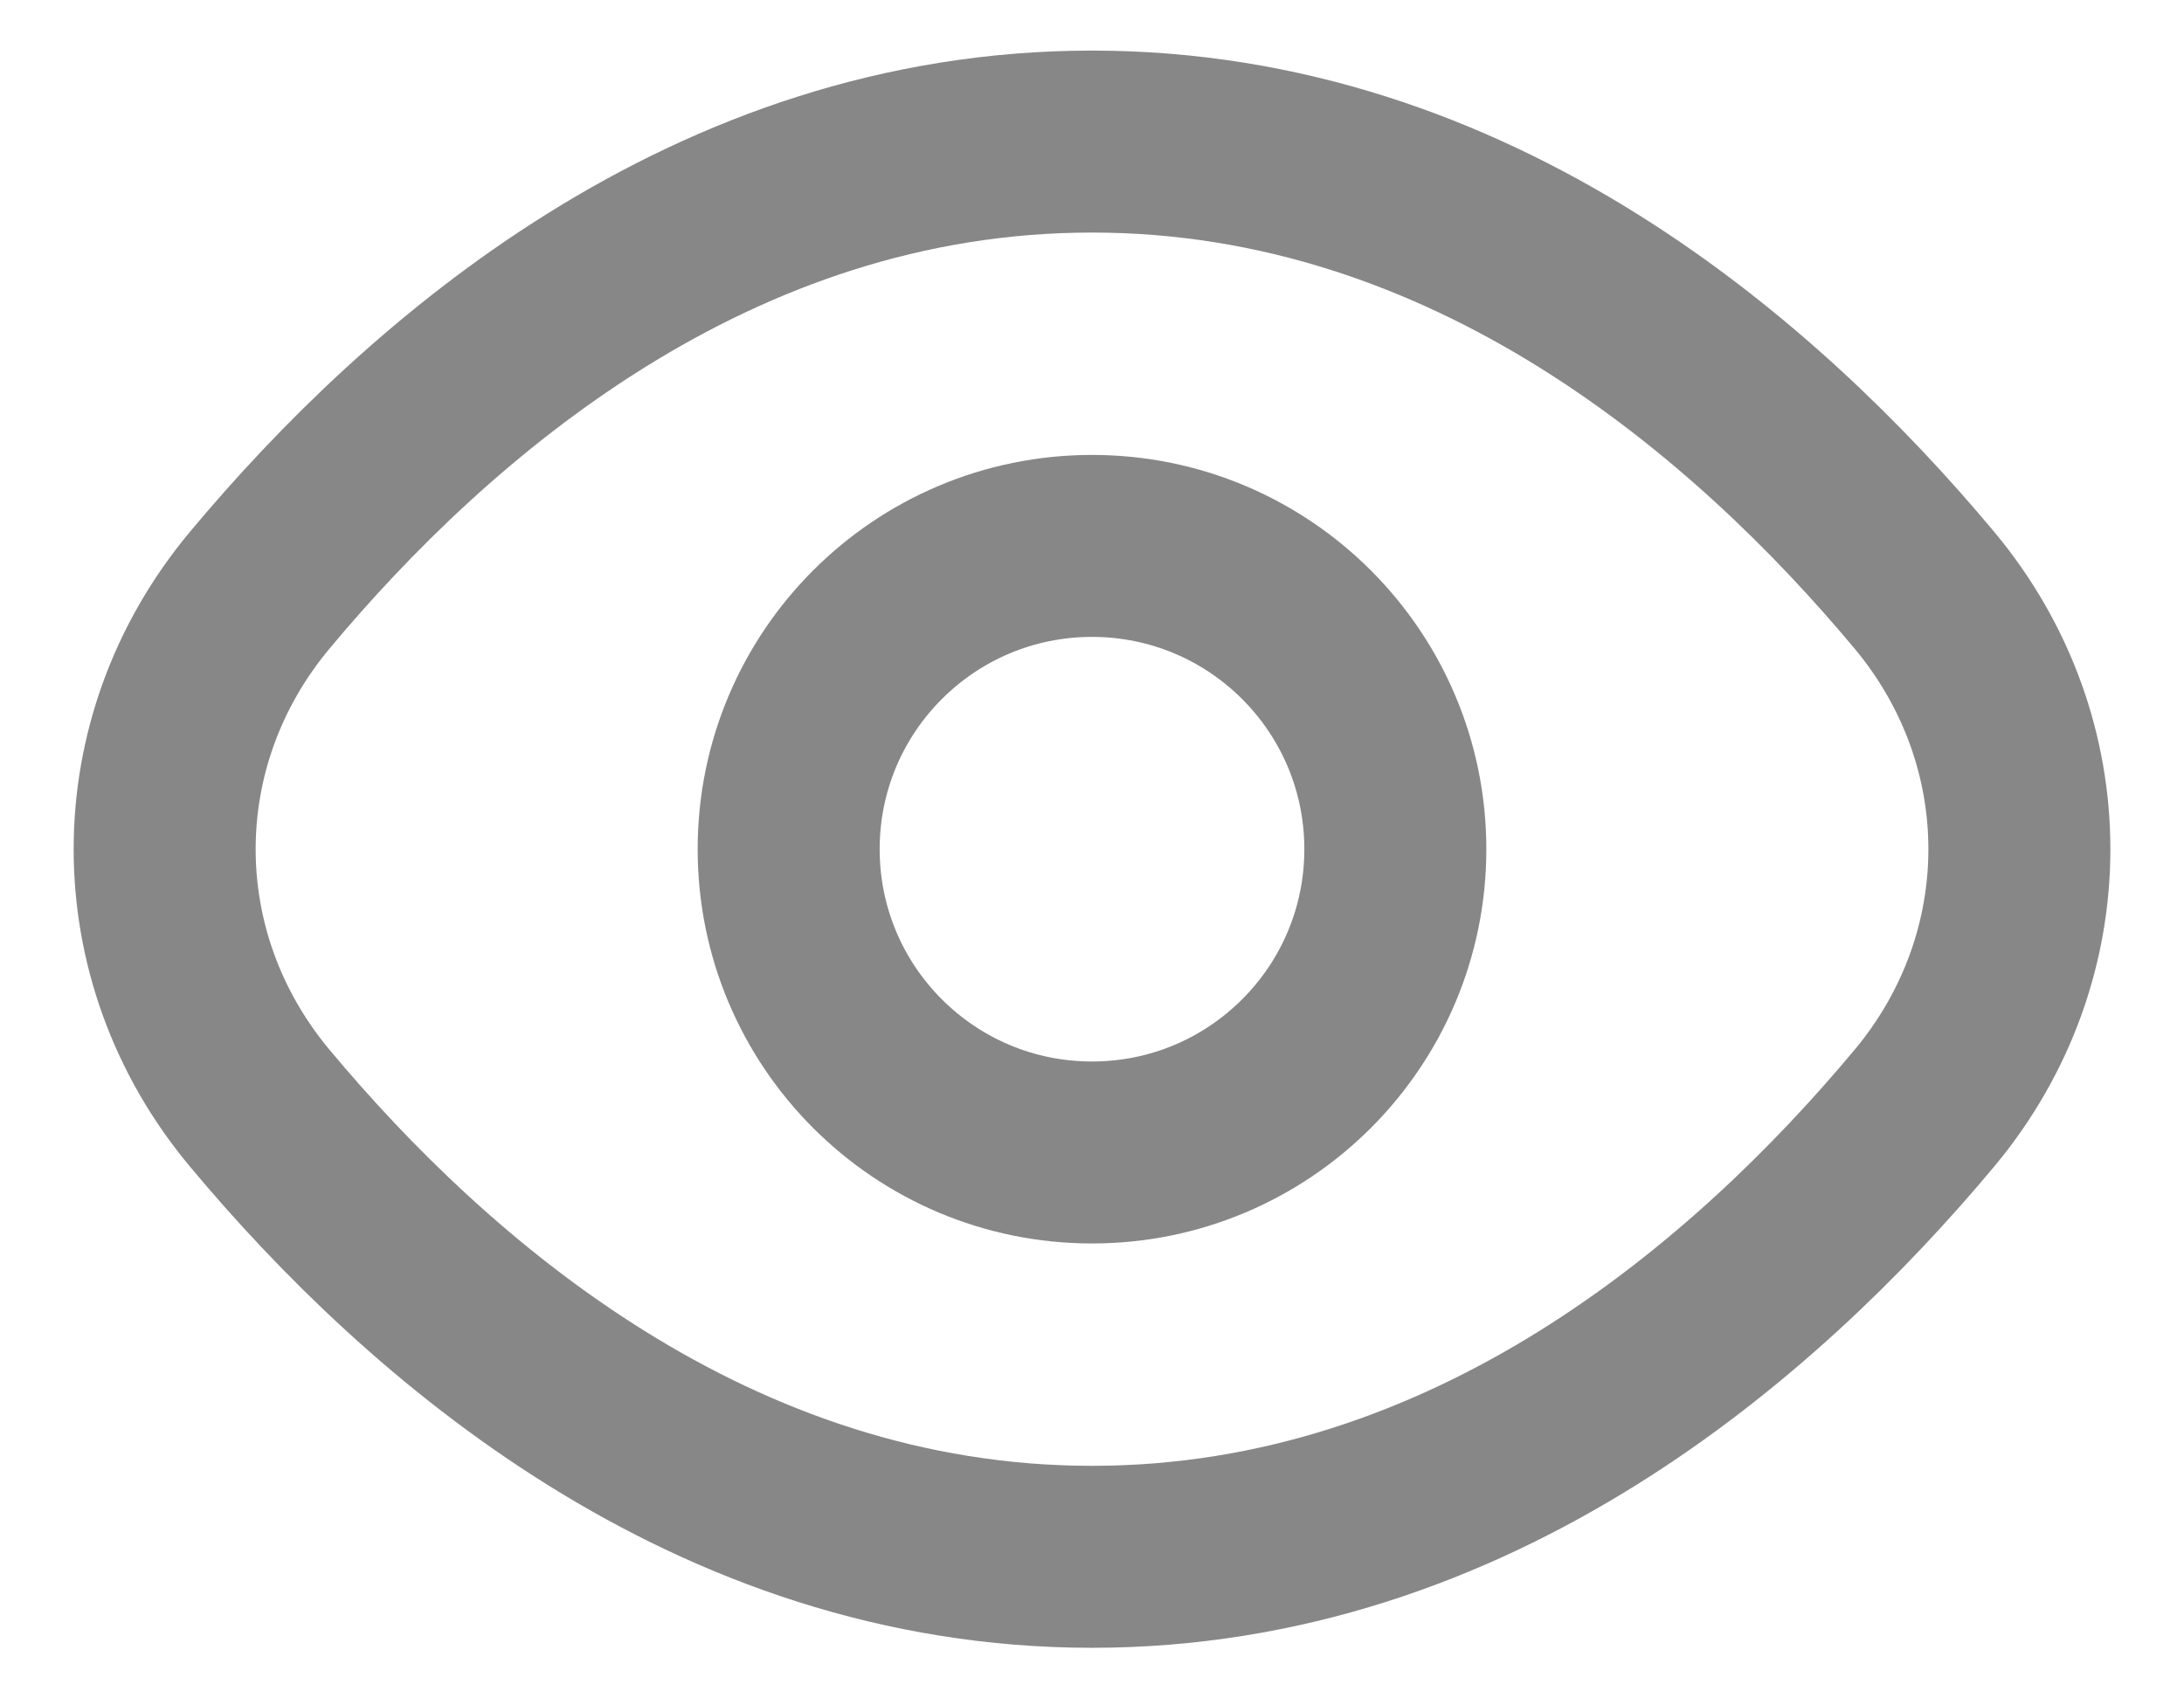 <svg width="18" height="14" viewBox="0 0 18 14" fill="none" xmlns="http://www.w3.org/2000/svg">
<path d="M9 1.167C5.869 1.167 3.53 3.2 2.14 4.866C1.096 6.116 1.096 7.884 2.14 9.134C3.53 10.8 5.869 12.833 9 12.833C12.131 12.833 14.47 10.8 15.861 9.134C16.904 7.884 16.904 6.116 15.861 4.866C14.47 3.2 12.131 1.167 9 1.167Z" stroke="#878787" stroke-width="1.5" stroke-linecap="round" stroke-linejoin="round"/>
<path d="M9 9.5C10.381 9.5 11.5 8.381 11.5 7C11.5 5.619 10.381 4.5 9 4.5C7.619 4.5 6.5 5.619 6.5 7C6.5 8.381 7.619 9.5 9 9.5Z" stroke="#878787" stroke-width="1.5" stroke-linecap="round" stroke-linejoin="round"/>
</svg>
